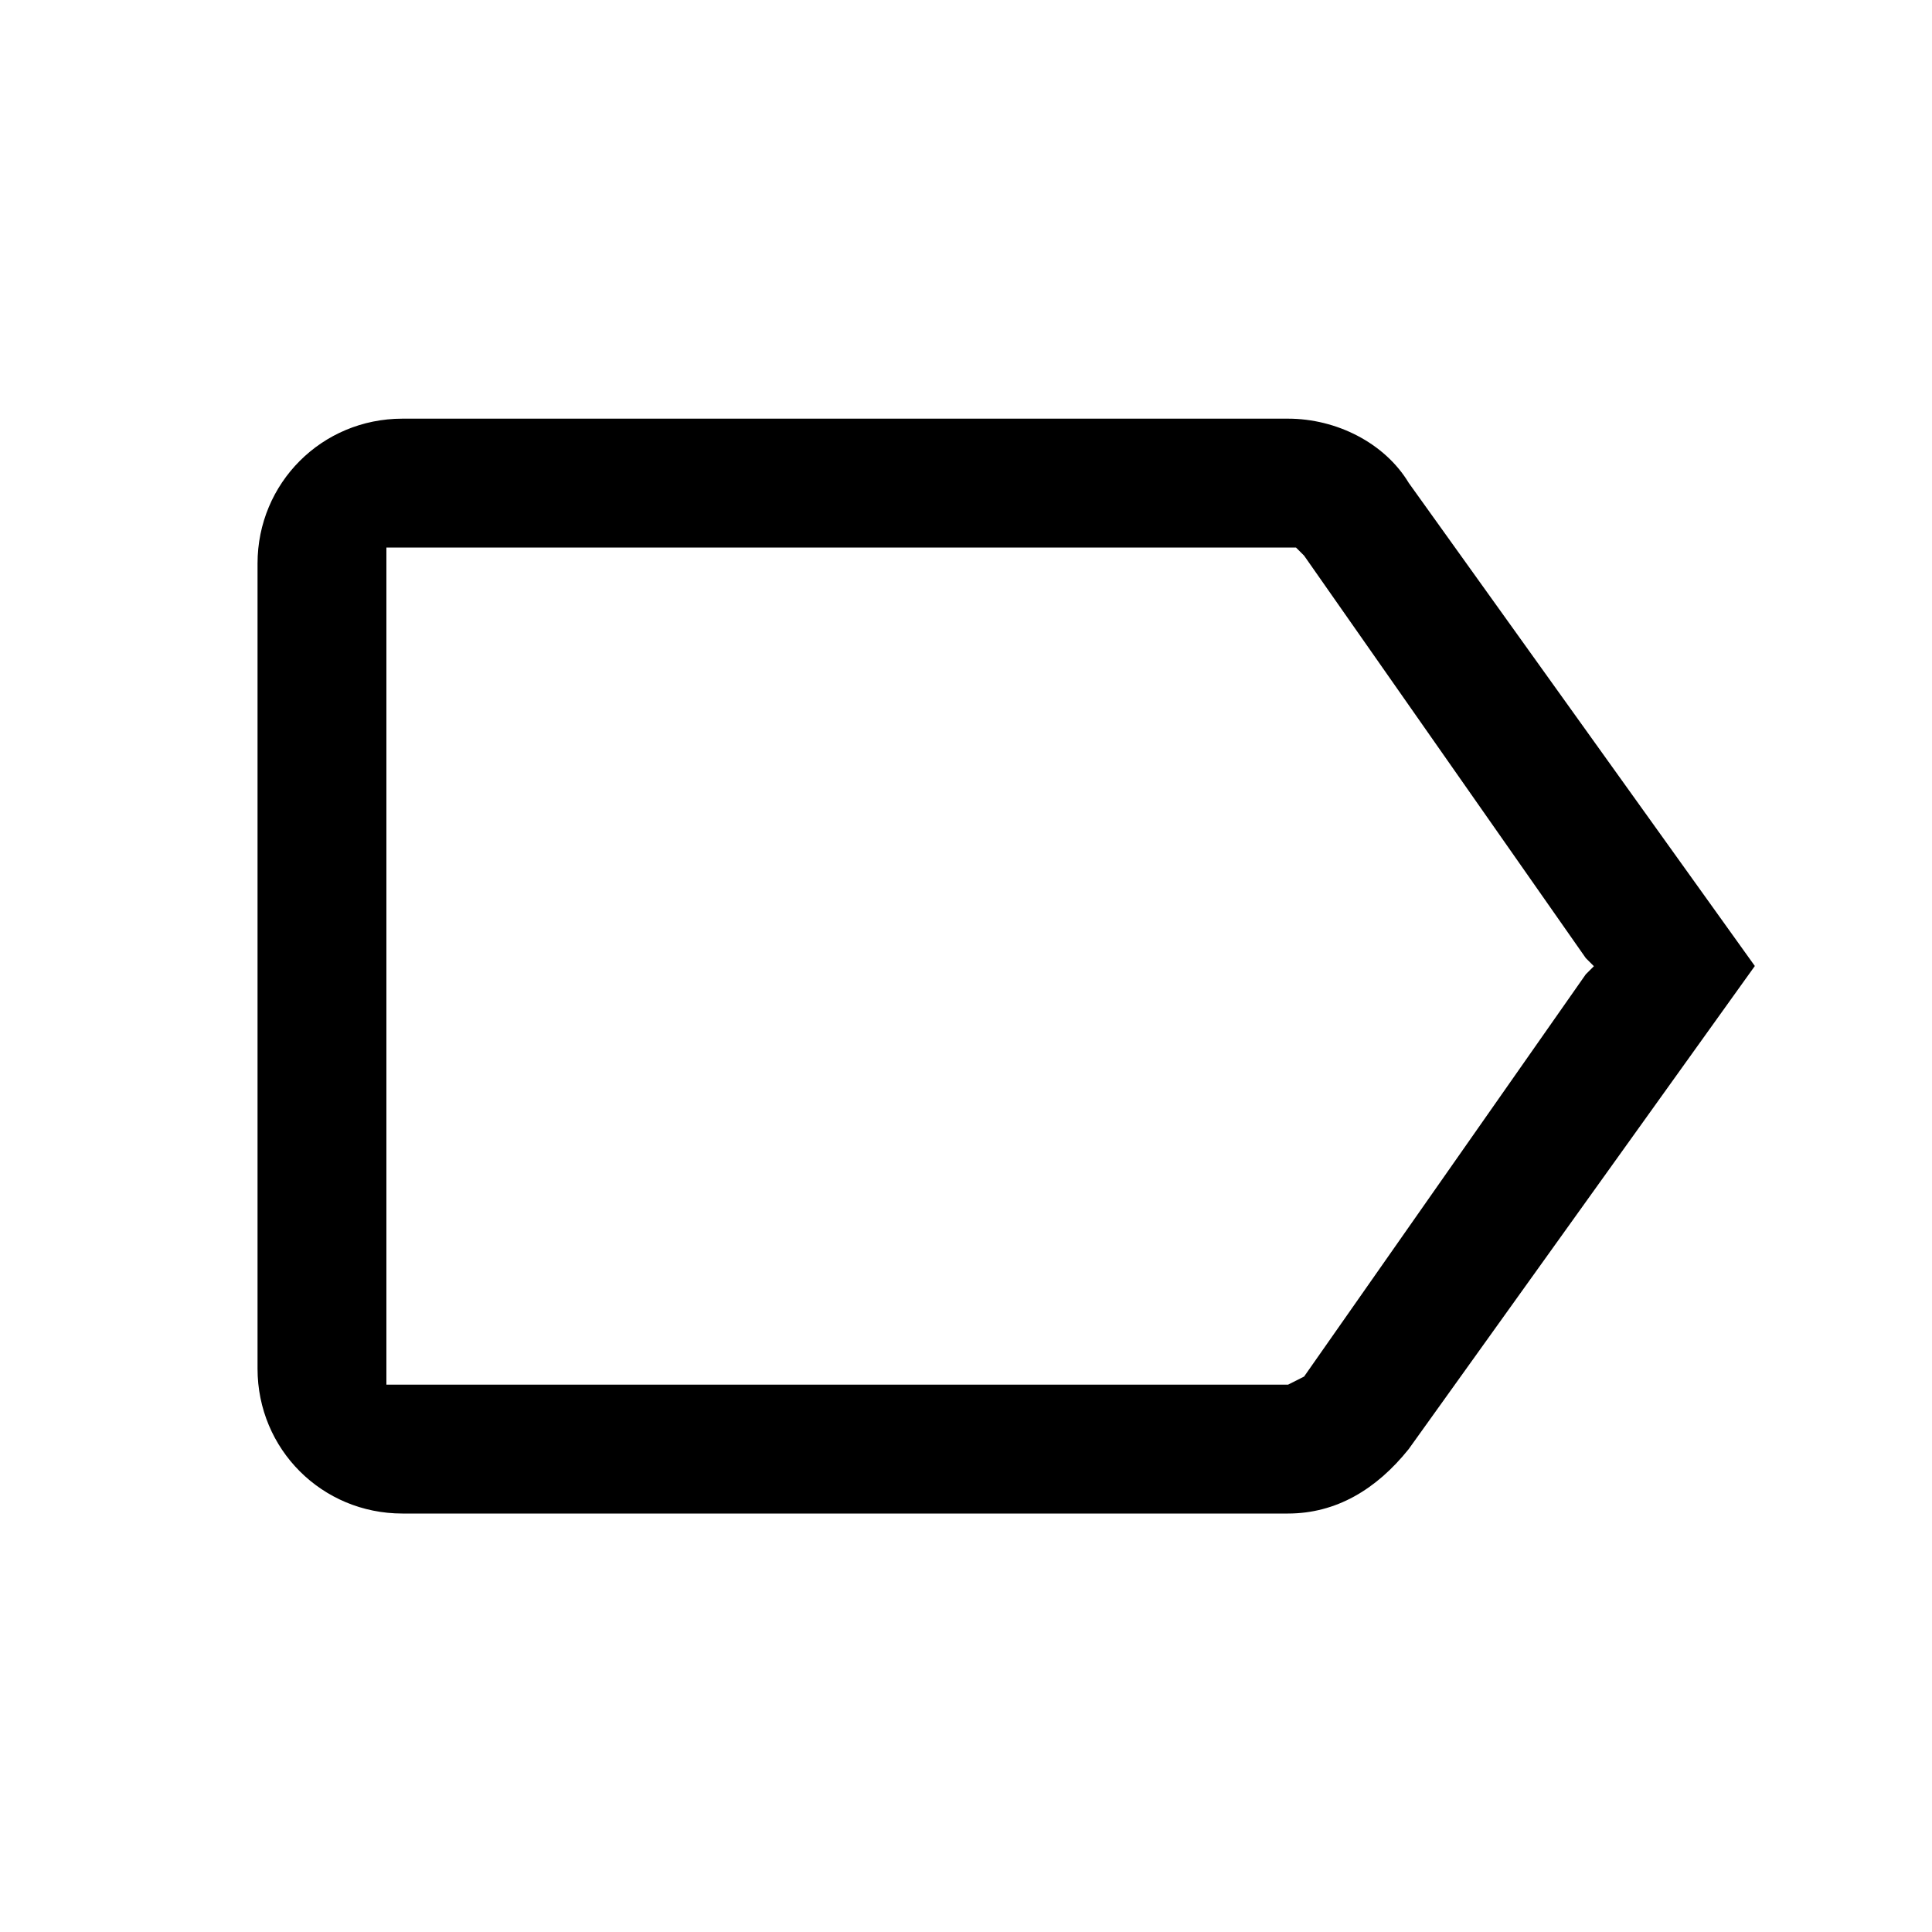 <?xml version="1.0" encoding="utf-8"?>
<!-- Generator: Adobe Illustrator 24.0.0, SVG Export Plug-In . SVG Version: 6.00 Build 0)  -->
<svg version="1.1" id="Layer_1" xmlns="http://www.w3.org/2000/svg" xmlns:xlink="http://www.w3.org/1999/xlink" x="0px" y="0px"
	 viewBox="0 0 1000 1000" style="enable-background:new 0 0 1000 1000;" xml:space="preserve">
<path d="M908.3,500L729.2,250c-12.5-20.8-37.5-33.3-62.5-33.3H208.3c-41.7,0-75,33.3-75,75v416.7c0,41.7,33.3,75,75,75h458.3
	c25,0,45.8-12.5,62.5-33.3L908.3,500z M675,712.5L675,712.5l-8.3,4.2H208.3H200v-8.3V291.7v-8.3h8.3h458.3h4.2l4.2,4.2l145.8,208.3
	l4.2,4.2l-4.2,4.2L675,712.5z"/>
</svg>
